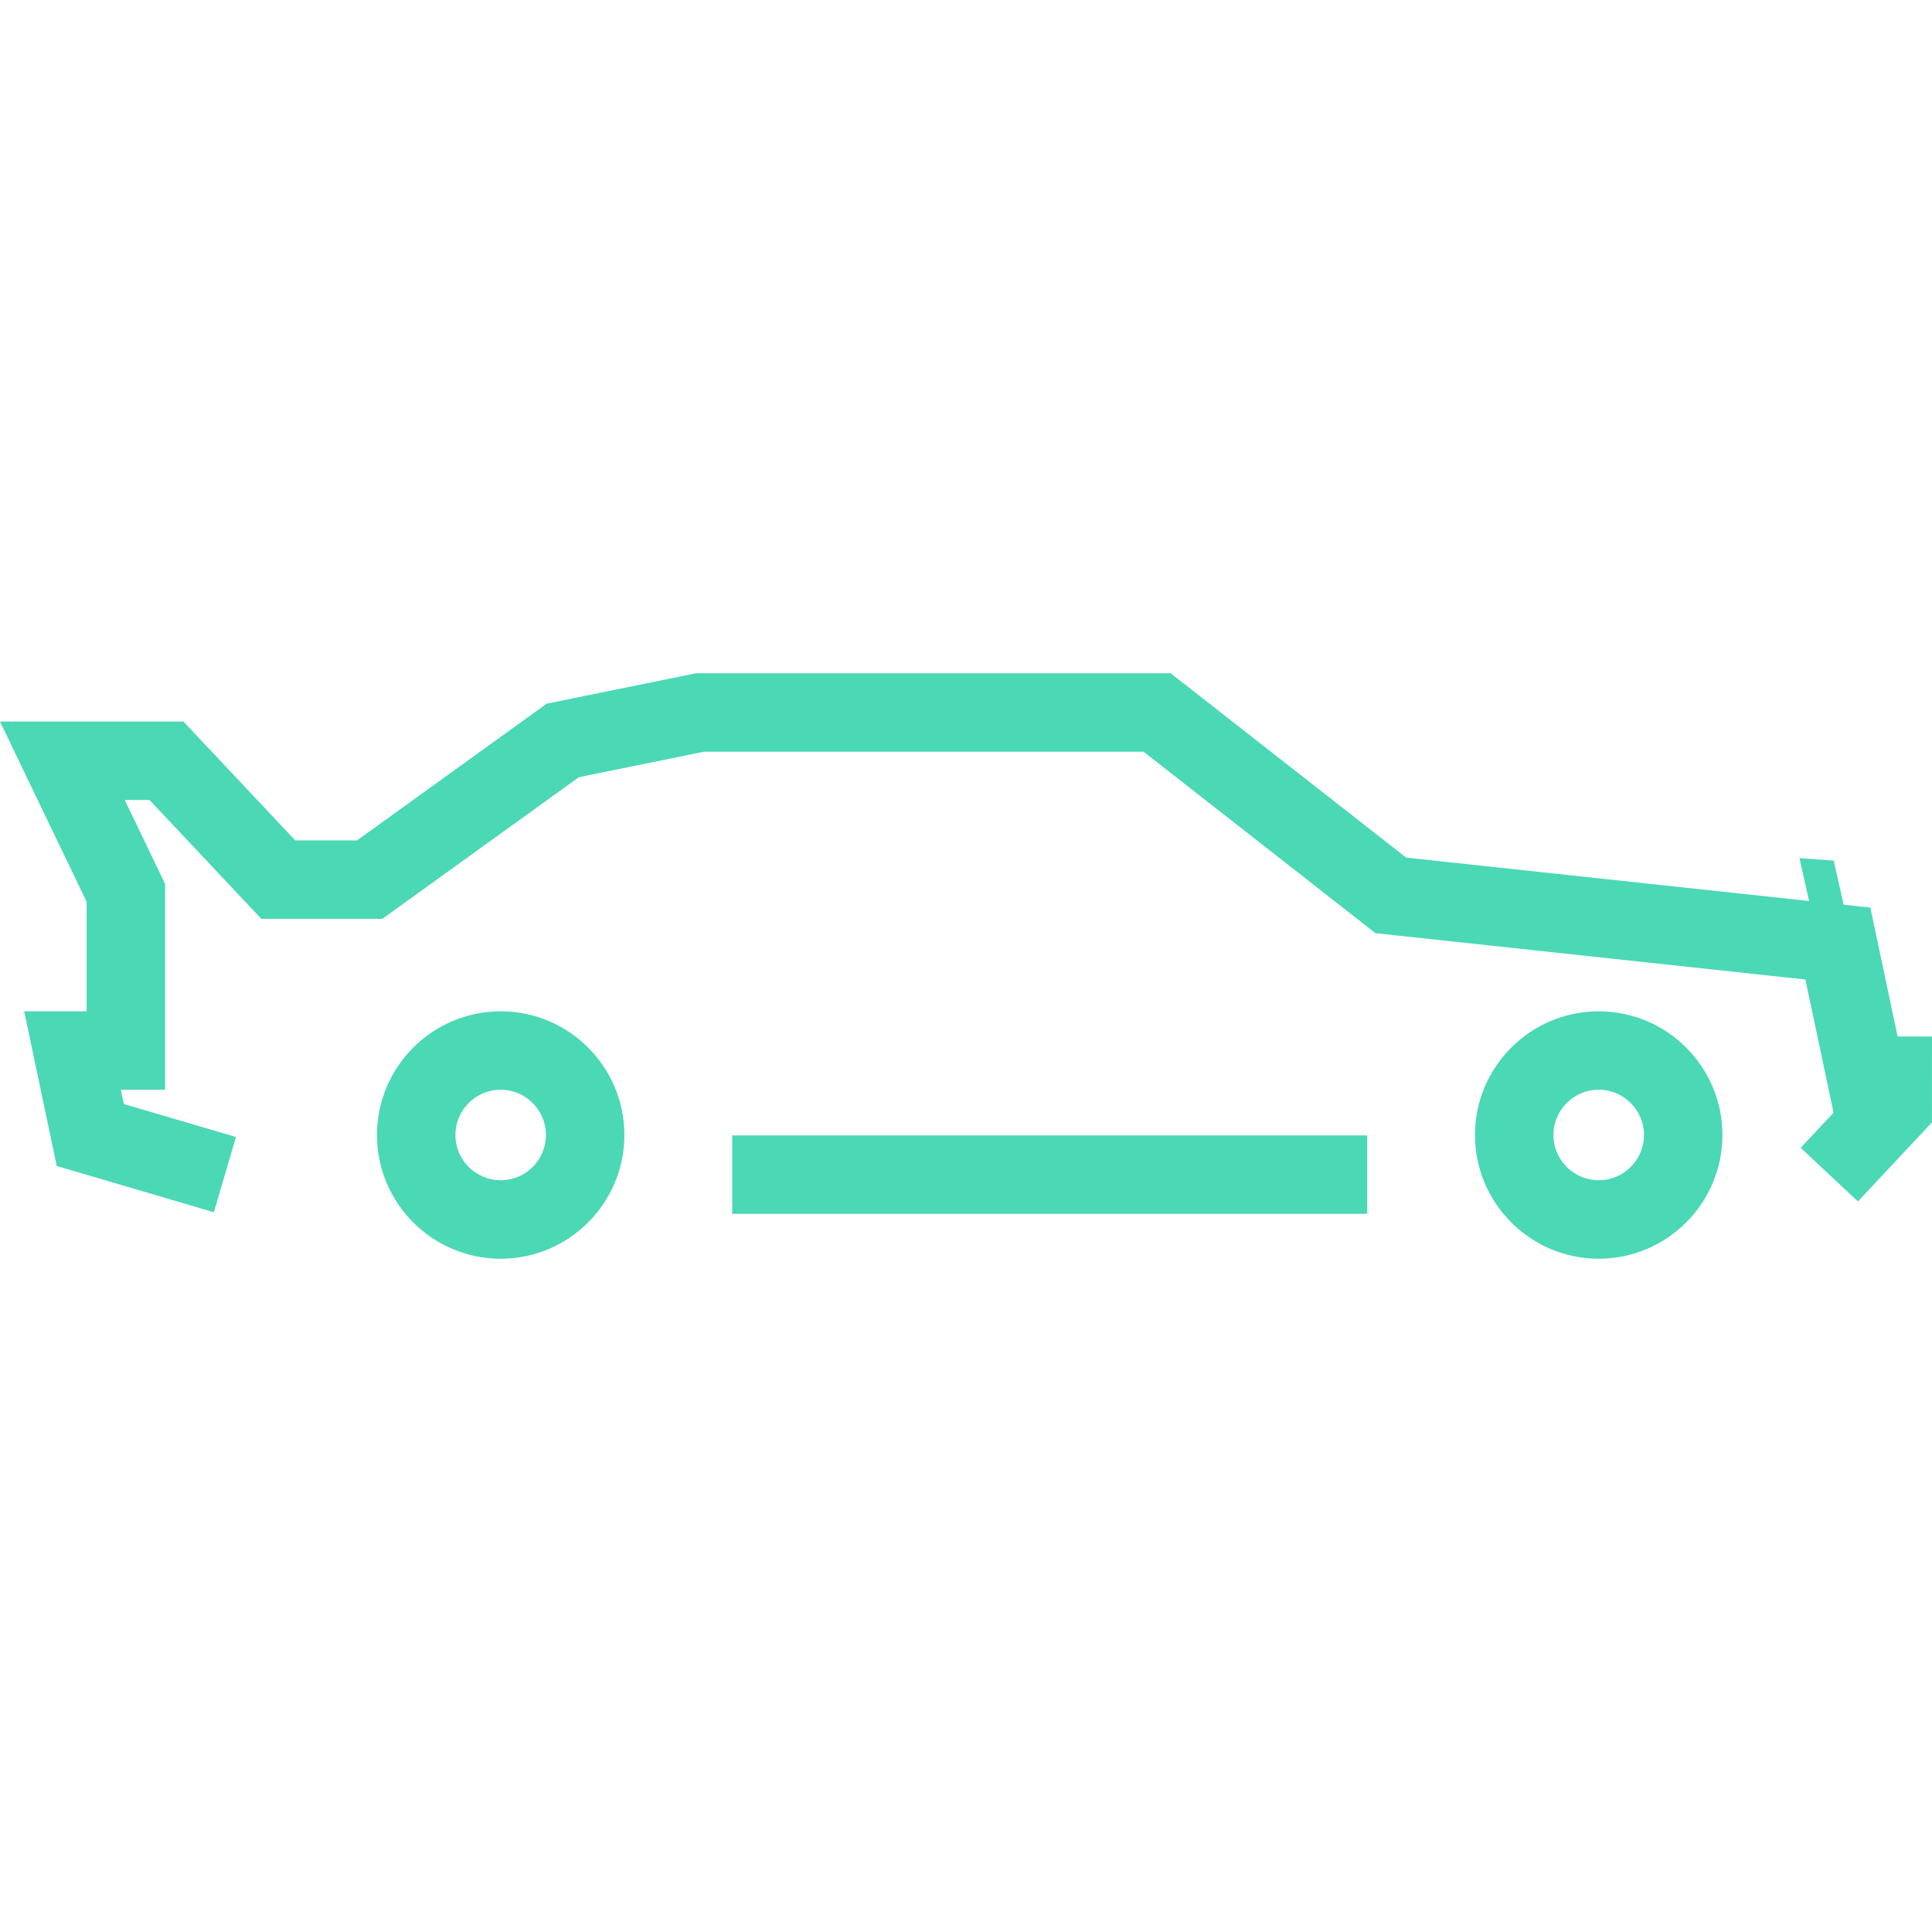 <?xml version='1.0' encoding='iso-8859-1'?>
<svg fill="rgba(75, 216, 181, 1)" version="1.1" xmlns="http://www.w3.org/2000/svg" viewBox="0 0 425.814 425.814" xmlns:xlink="http://www.w3.org/1999/xlink" enable-background="new 0 0 425.814 425.814">
  <g>
    <g>
      <path d="m110.351,222.893c-15.036,0-27.266,12.23-27.266,27.266 0,15.03 12.23,27.266 27.266,27.266s27.266-12.236 27.266-27.266c-0.006-15.042-12.23-27.266-27.266-27.266zm0,37.232c-5.501,0-9.977-4.471-9.977-9.972s4.476-9.977 9.977-9.977c5.501,0 9.977,4.476 9.977,9.977s-4.476,9.972-9.977,9.972z"/>
      <path d="m352.358,222.893c-15.036,0-27.272,12.23-27.272,27.266 0,15.03 12.236,27.266 27.272,27.266s27.266-12.236 27.266-27.266c0-15.042-12.231-27.266-27.266-27.266zm0,37.232c-5.501,0-9.977-4.471-9.977-9.972s4.476-9.977 9.977-9.977c5.495,0 9.977,4.476 9.977,9.977s-4.482,9.972-9.977,9.972z"/>
      <rect width="139.957" x="161.373" y="250.247" height="17.283"/>
      <polygon points="418.235,228.446 412.228,200.039 406.337,199.405 404.154,189.684 396.598,189.125 398.723,198.584     309.922,189.014 258.015,148.389 153.392,148.389 120.485,155.095 78.69,185.225 65.074,185.225 40.433,159.03 0,159.03     19.093,198.753 19.093,222.893 5.332,222.893 12.504,256.987 47.134,267.18 52.012,250.596 27.295,243.325 26.637,240.182     36.388,240.182 36.388,194.812 27.493,176.318 32.959,176.318 57.594,202.513 84.272,202.513 127.581,171.295 155.133,165.683     252.054,165.683 303.158,205.674 397.908,215.885 404.119,245.235 396.866,252.977 409.486,264.799 425.797,247.377     425.814,228.446   "/>
    </g>
  </g>
</svg>
